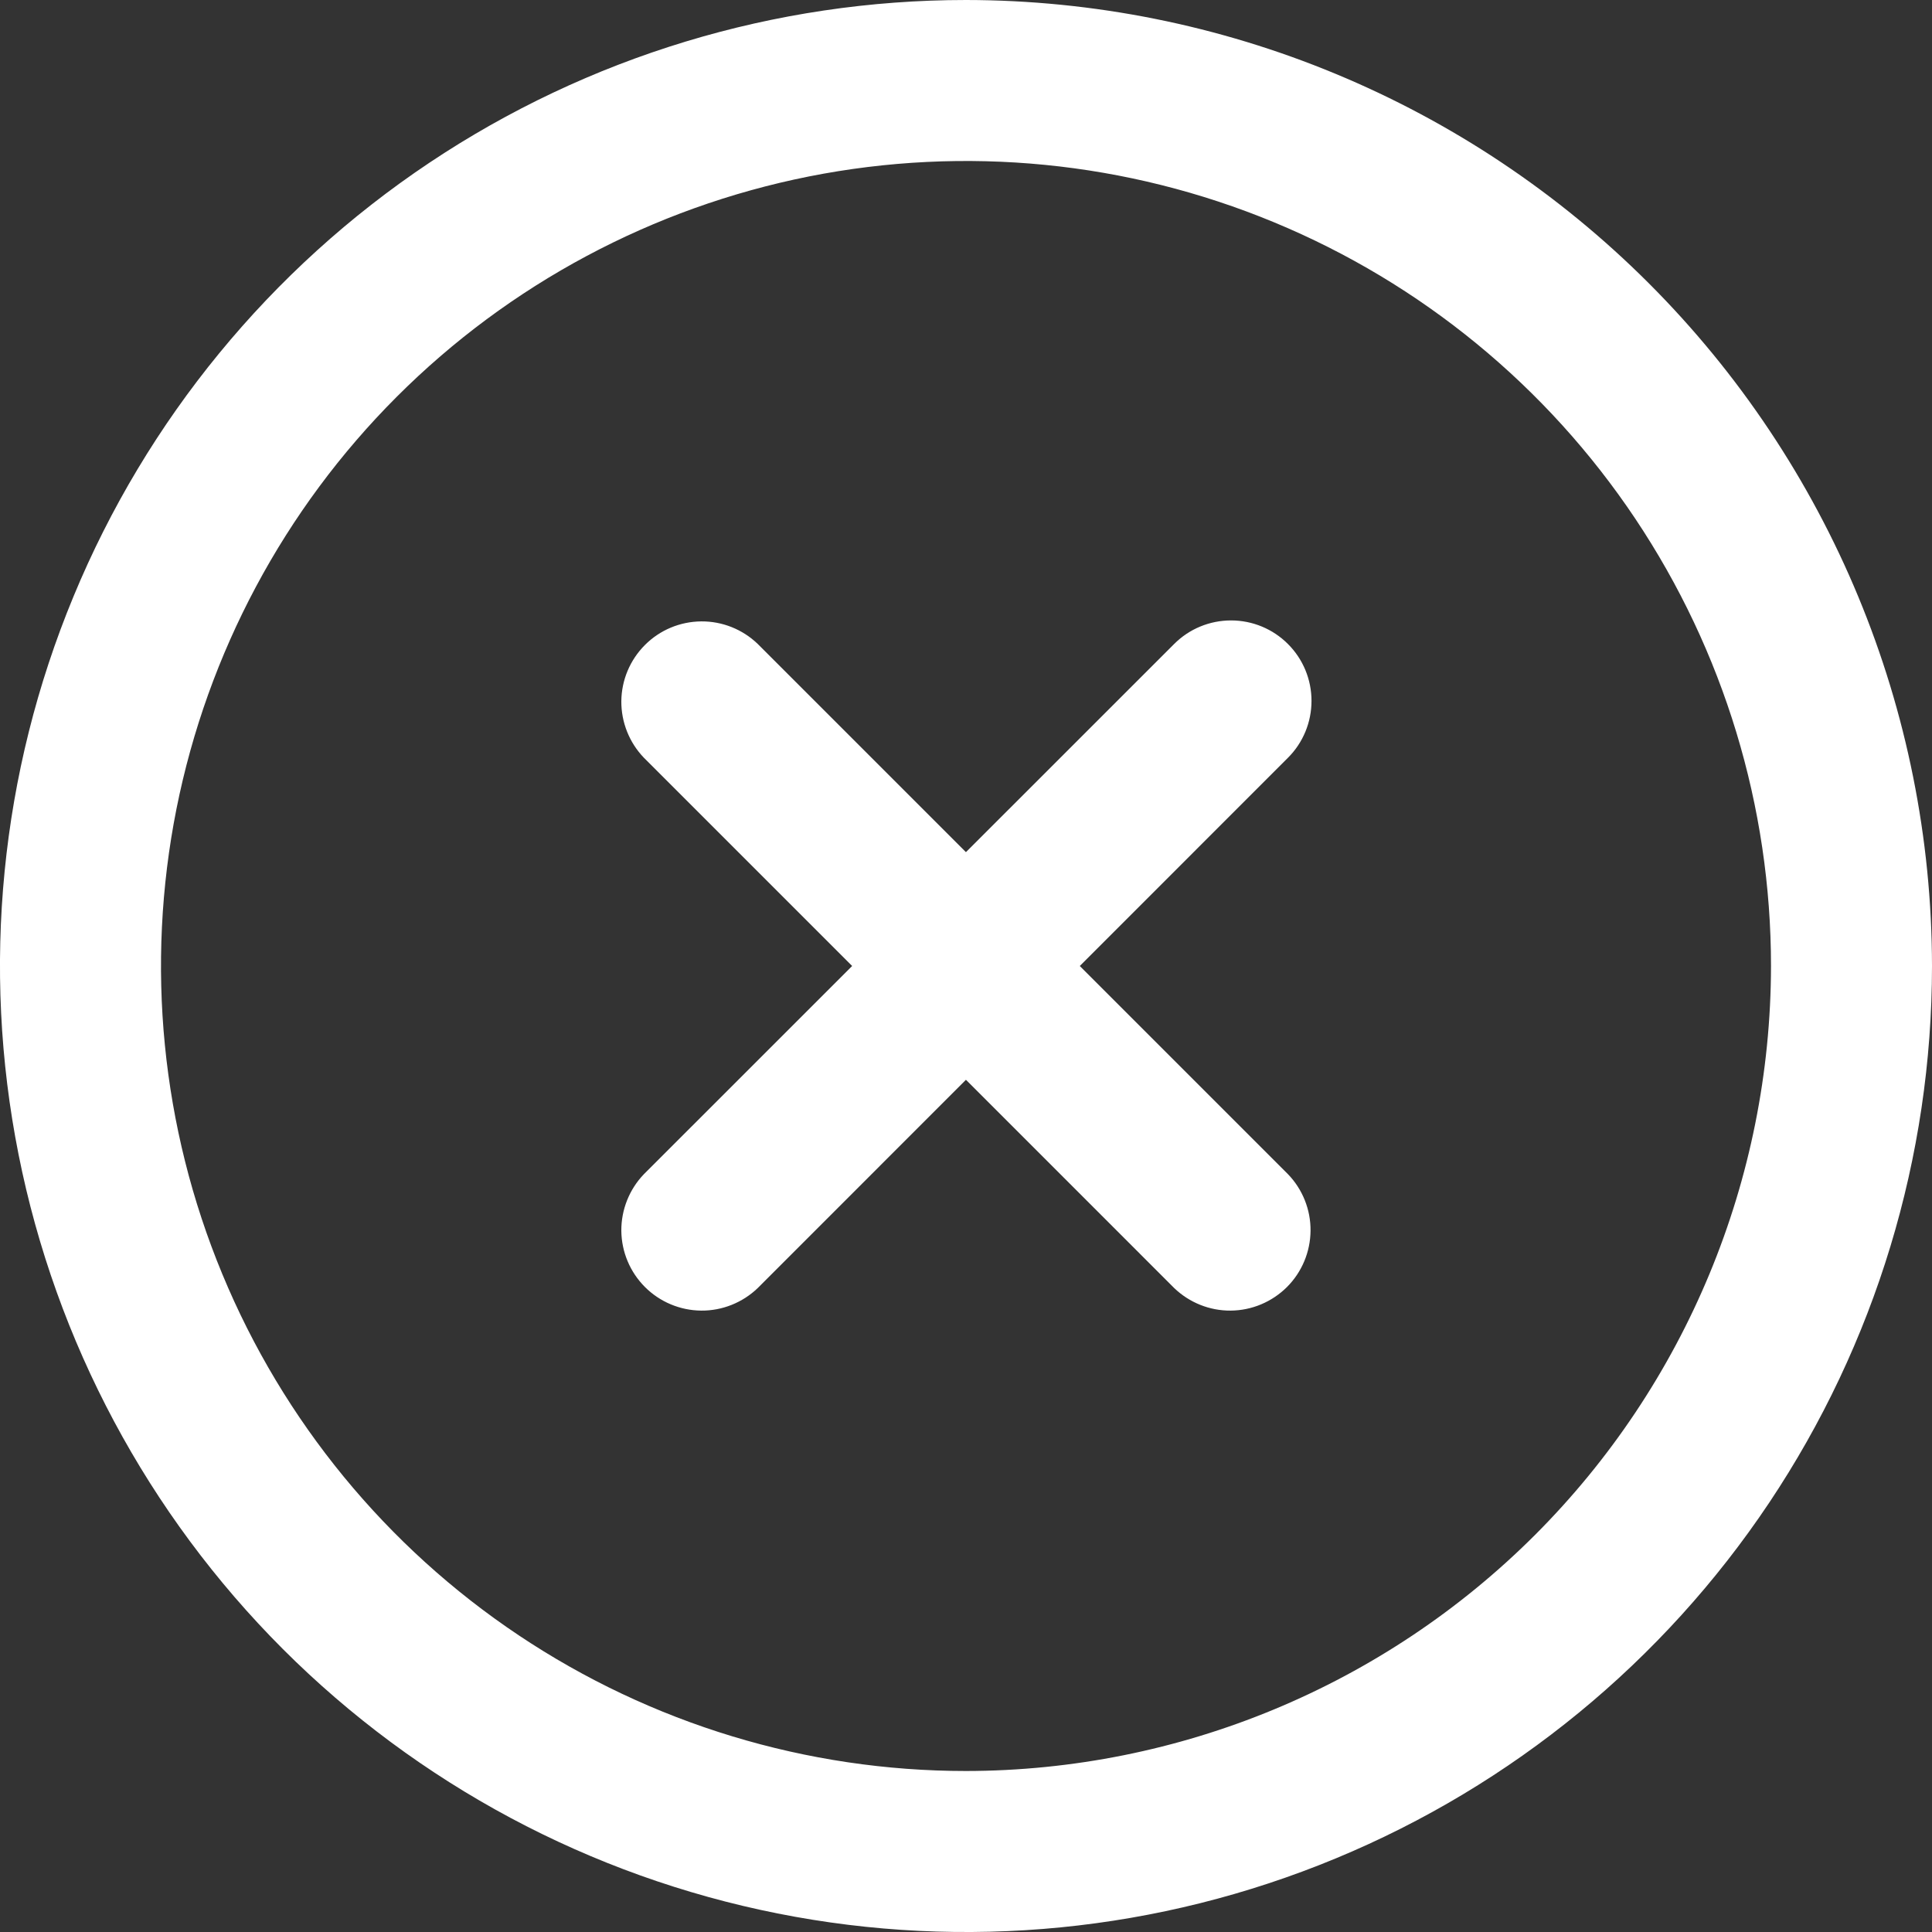 <svg width="30" height="30" viewBox="0 0 30 30" fill="none" xmlns="http://www.w3.org/2000/svg">
<rect x="0" y="0" width="30" height="30" fill="#333333" stroke="none"/>
<g clip-path="url(#clip0)">
<path d="M19.999 10C19.765 9.765 19.447 9.634 19.116 9.634C18.784 9.634 18.466 9.765 18.232 10L14.999 13.232L11.767 10C11.531 9.772 11.215 9.646 10.888 9.649C10.56 9.652 10.246 9.783 10.015 10.015C9.783 10.247 9.651 10.56 9.648 10.888C9.646 11.216 9.772 11.531 9.999 11.767L13.232 15L9.999 18.232C9.772 18.468 9.646 18.784 9.648 19.111C9.651 19.439 9.783 19.753 10.015 19.985C10.246 20.216 10.56 20.348 10.888 20.351C11.215 20.354 11.531 20.227 11.767 20L14.999 16.767L18.232 20C18.468 20.227 18.783 20.354 19.111 20.351C19.439 20.348 19.752 20.216 19.984 19.985C20.216 19.753 20.347 19.439 20.35 19.111C20.353 18.784 20.227 18.468 19.999 18.232L16.767 15L19.999 11.767C20.234 11.533 20.365 11.215 20.365 10.883C20.365 10.552 20.234 10.234 19.999 10Z" fill="white"/>
<path d="M15 0C12.033 0 9.133 0.88 6.666 2.528C4.2 4.176 2.277 6.519 1.142 9.26C0.006 12.001 -0.291 15.017 0.288 17.926C0.867 20.836 2.296 23.509 4.393 25.607C6.491 27.704 9.164 29.133 12.074 29.712C14.983 30.291 17.999 29.994 20.74 28.858C23.481 27.723 25.824 25.8 27.472 23.334C29.12 20.867 30 17.967 30 15C29.996 11.023 28.414 7.21 25.602 4.398C22.79 1.586 18.977 0.004 15 0V0ZM15 27.5C12.528 27.5 10.111 26.767 8.055 25.393C6 24.02 4.398 22.068 3.452 19.784C2.505 17.5 2.258 14.986 2.74 12.561C3.223 10.137 4.413 7.909 6.161 6.161C7.909 4.413 10.137 3.223 12.561 2.74C14.986 2.258 17.5 2.505 19.784 3.452C22.068 4.398 24.02 6 25.393 8.055C26.767 10.111 27.5 12.528 27.5 15C27.496 18.314 26.178 21.491 23.835 23.835C21.491 26.178 18.314 27.496 15 27.5Z" fill="white"/>
</g>
<defs>
<clipPath id="clip0">
<rect width="30" height="30" fill="white"/>
</clipPath>
</defs>
</svg>
